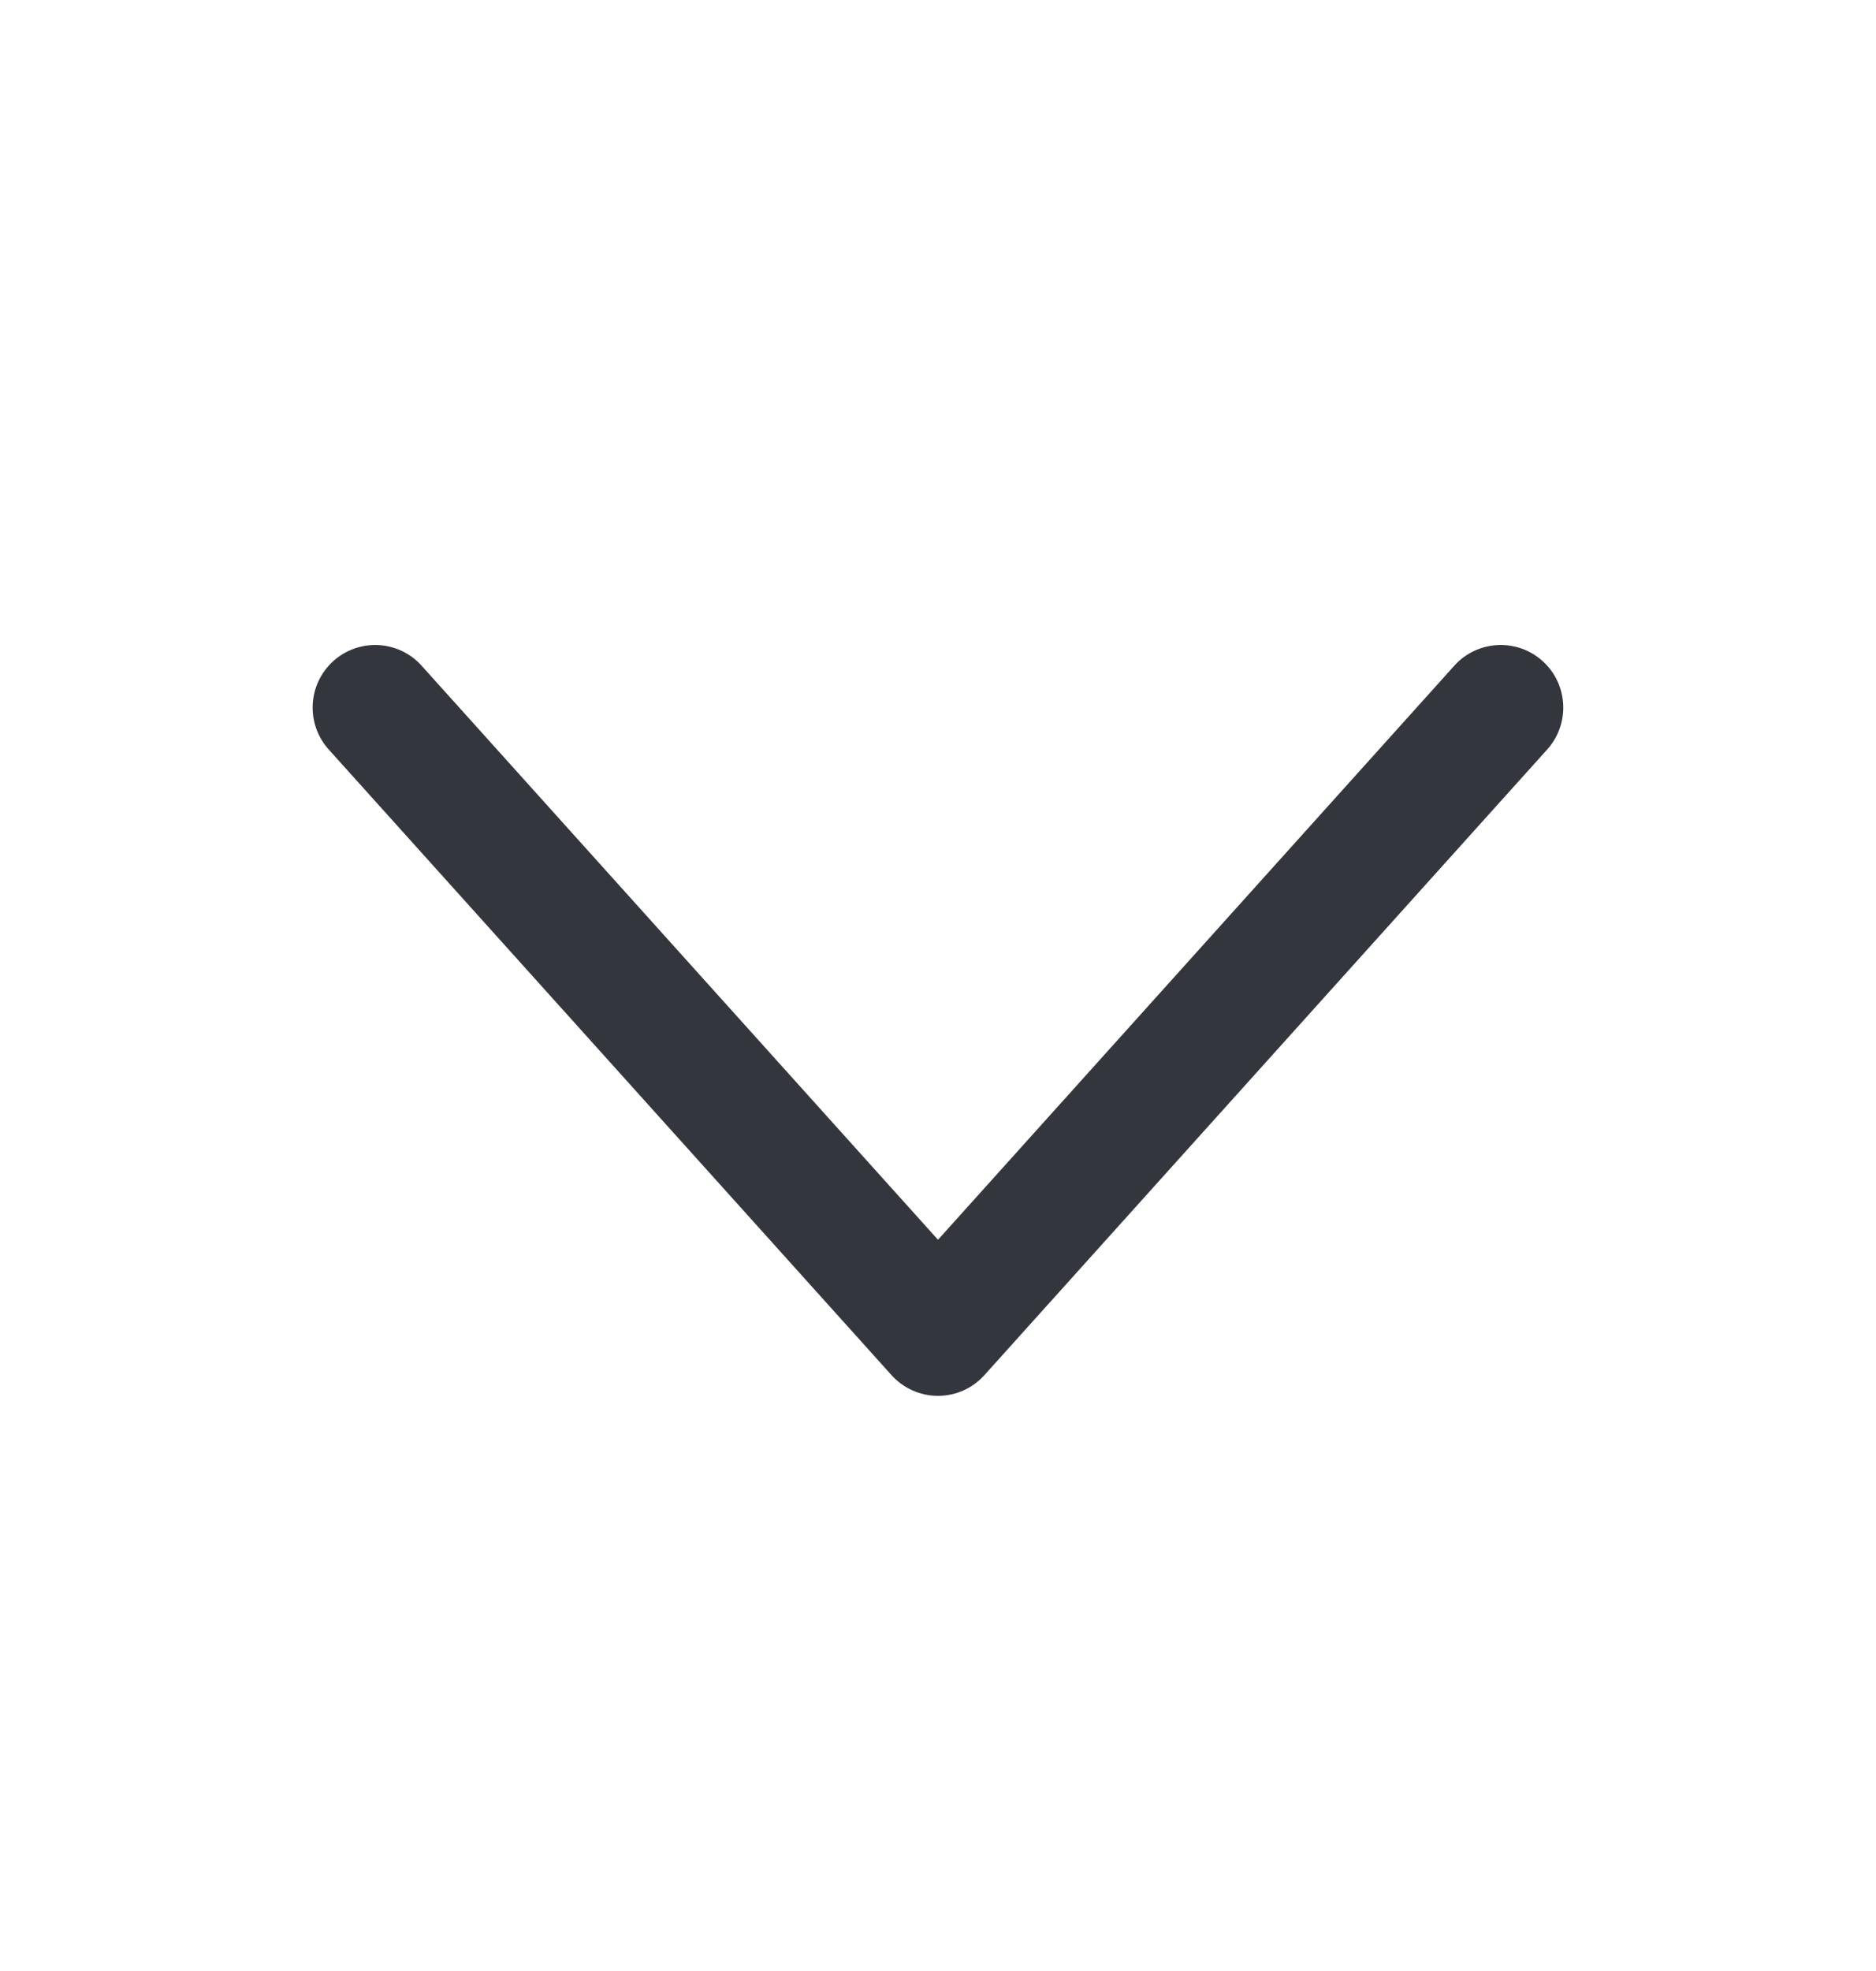 <svg width="20" height="21" viewBox="0 0 20 21" fill="none" xmlns="http://www.w3.org/2000/svg">
<path fill-rule="evenodd" clip-rule="evenodd" d="M16.445 7.043C16.719 7.289 16.741 7.711 16.495 7.985L10.495 14.651C10.369 14.792 10.189 14.872 10 14.872C9.811 14.872 9.631 14.792 9.504 14.651L3.504 7.985C3.258 7.711 3.28 7.29 3.554 7.043C3.828 6.797 4.249 6.819 4.495 7.093L10 13.209L15.504 7.093C15.75 6.819 16.172 6.797 16.445 7.043Z" fill="#33363D"/>
</svg>
